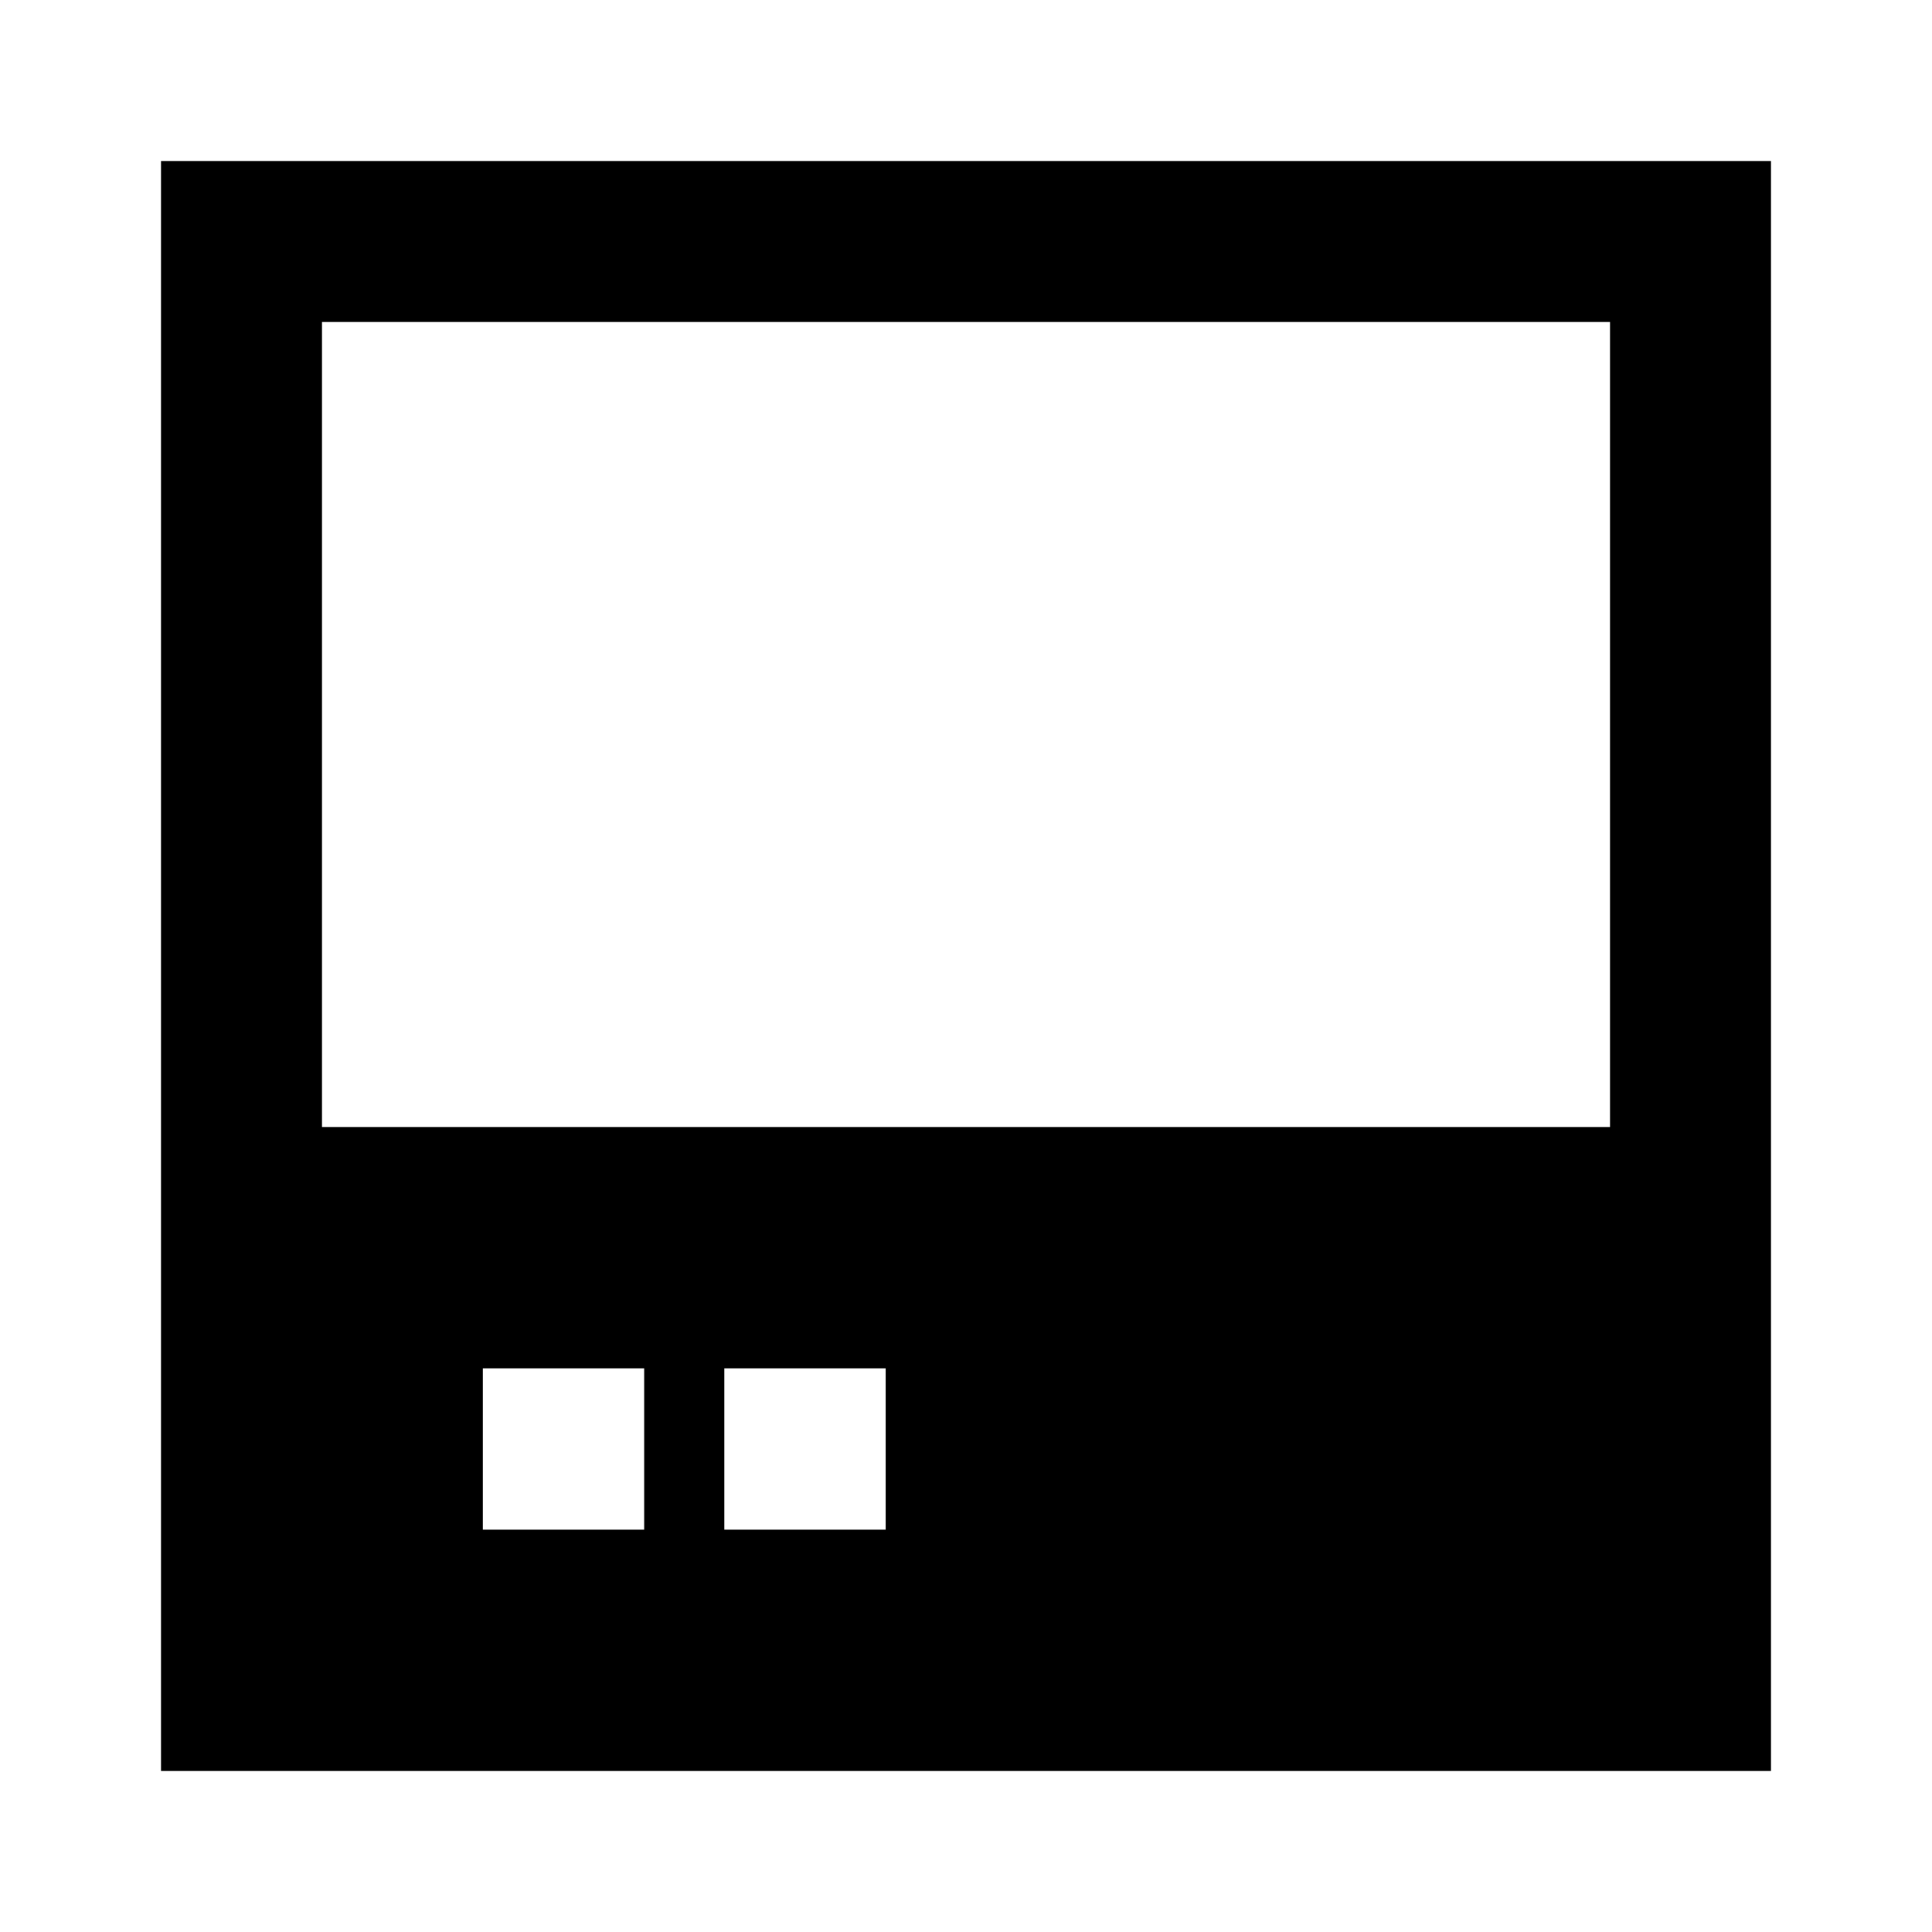 <svg xmlns="http://www.w3.org/2000/svg" width="1em" height="1em" viewBox="0 0 24 24"><path fill="currentColor" d="M22 2H2v20h20zM4 14V4h16v10zm4.002 2.998v2.004H5.998v-2.004zm3 0v2.004H8.998v-2.004z"/></svg>